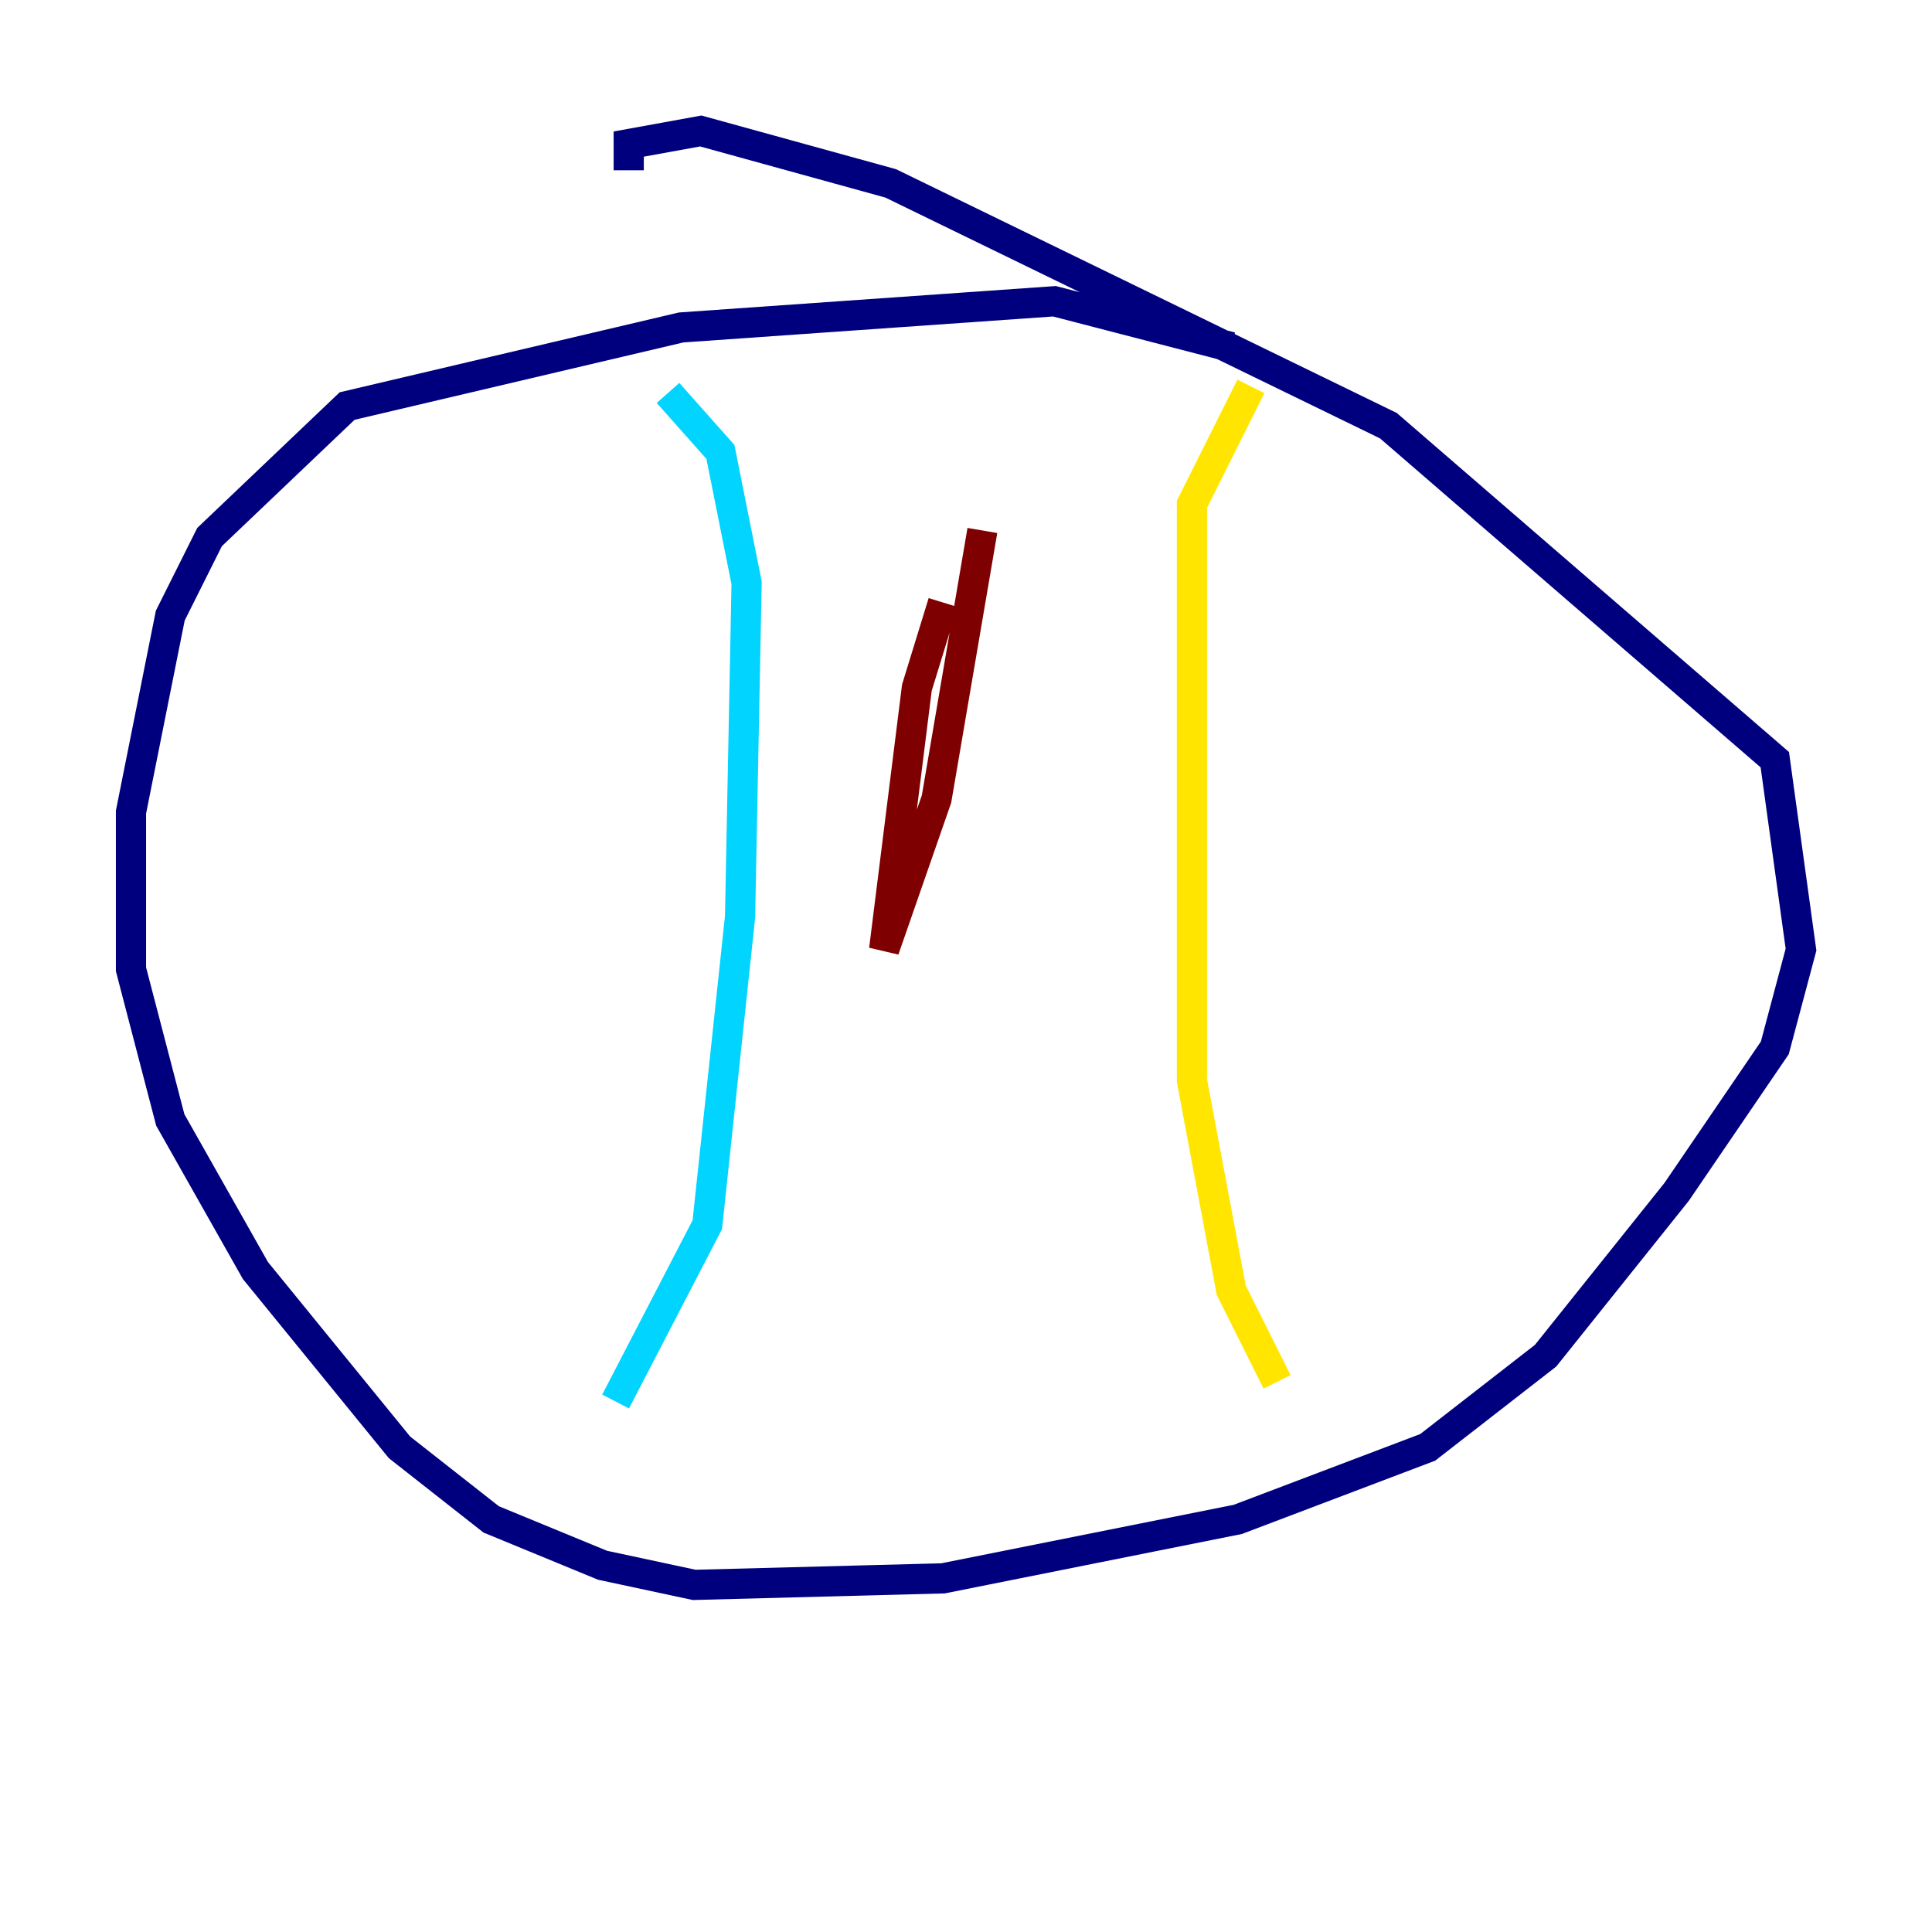 <?xml version="1.0" encoding="utf-8" ?>
<svg baseProfile="tiny" height="128" version="1.2" viewBox="0,0,128,128" width="128" xmlns="http://www.w3.org/2000/svg" xmlns:ev="http://www.w3.org/2001/xml-events" xmlns:xlink="http://www.w3.org/1999/xlink"><defs /><polyline fill="none" points="81.573,22.997 69.858,19.959 45.125,21.695 22.997,26.902 13.885,35.58 11.281,40.786 8.678,53.803 8.678,64.217 11.281,74.197 16.922,84.176 26.468,95.891 32.542,100.664 39.919,103.702 45.993,105.003 62.481,104.57 82.007,100.664 94.59,95.891 102.4,89.817 111.078,78.969 117.586,69.424 119.322,62.915 117.586,50.332 91.986,28.203 59.01,12.149 46.427,8.678 41.654,9.546 41.654,11.281" stroke="#00007f" stroke-width="2" /><polyline fill="none" points="44.258,26.034 47.729,29.939 49.464,38.617 49.031,60.746 46.861,81.139 40.786,92.854" stroke="#00d4ff" stroke-width="2" /><polyline fill="none" points="82.875,25.6 78.969,33.41 78.969,71.593 81.573,85.478 84.61,91.552" stroke="#ffe500" stroke-width="2" /><polyline fill="none" points="62.481,39.919 60.746,45.559 58.576,62.915 62.047,52.936 65.085,35.146" stroke="#7f0000" stroke-width="2" /></svg>